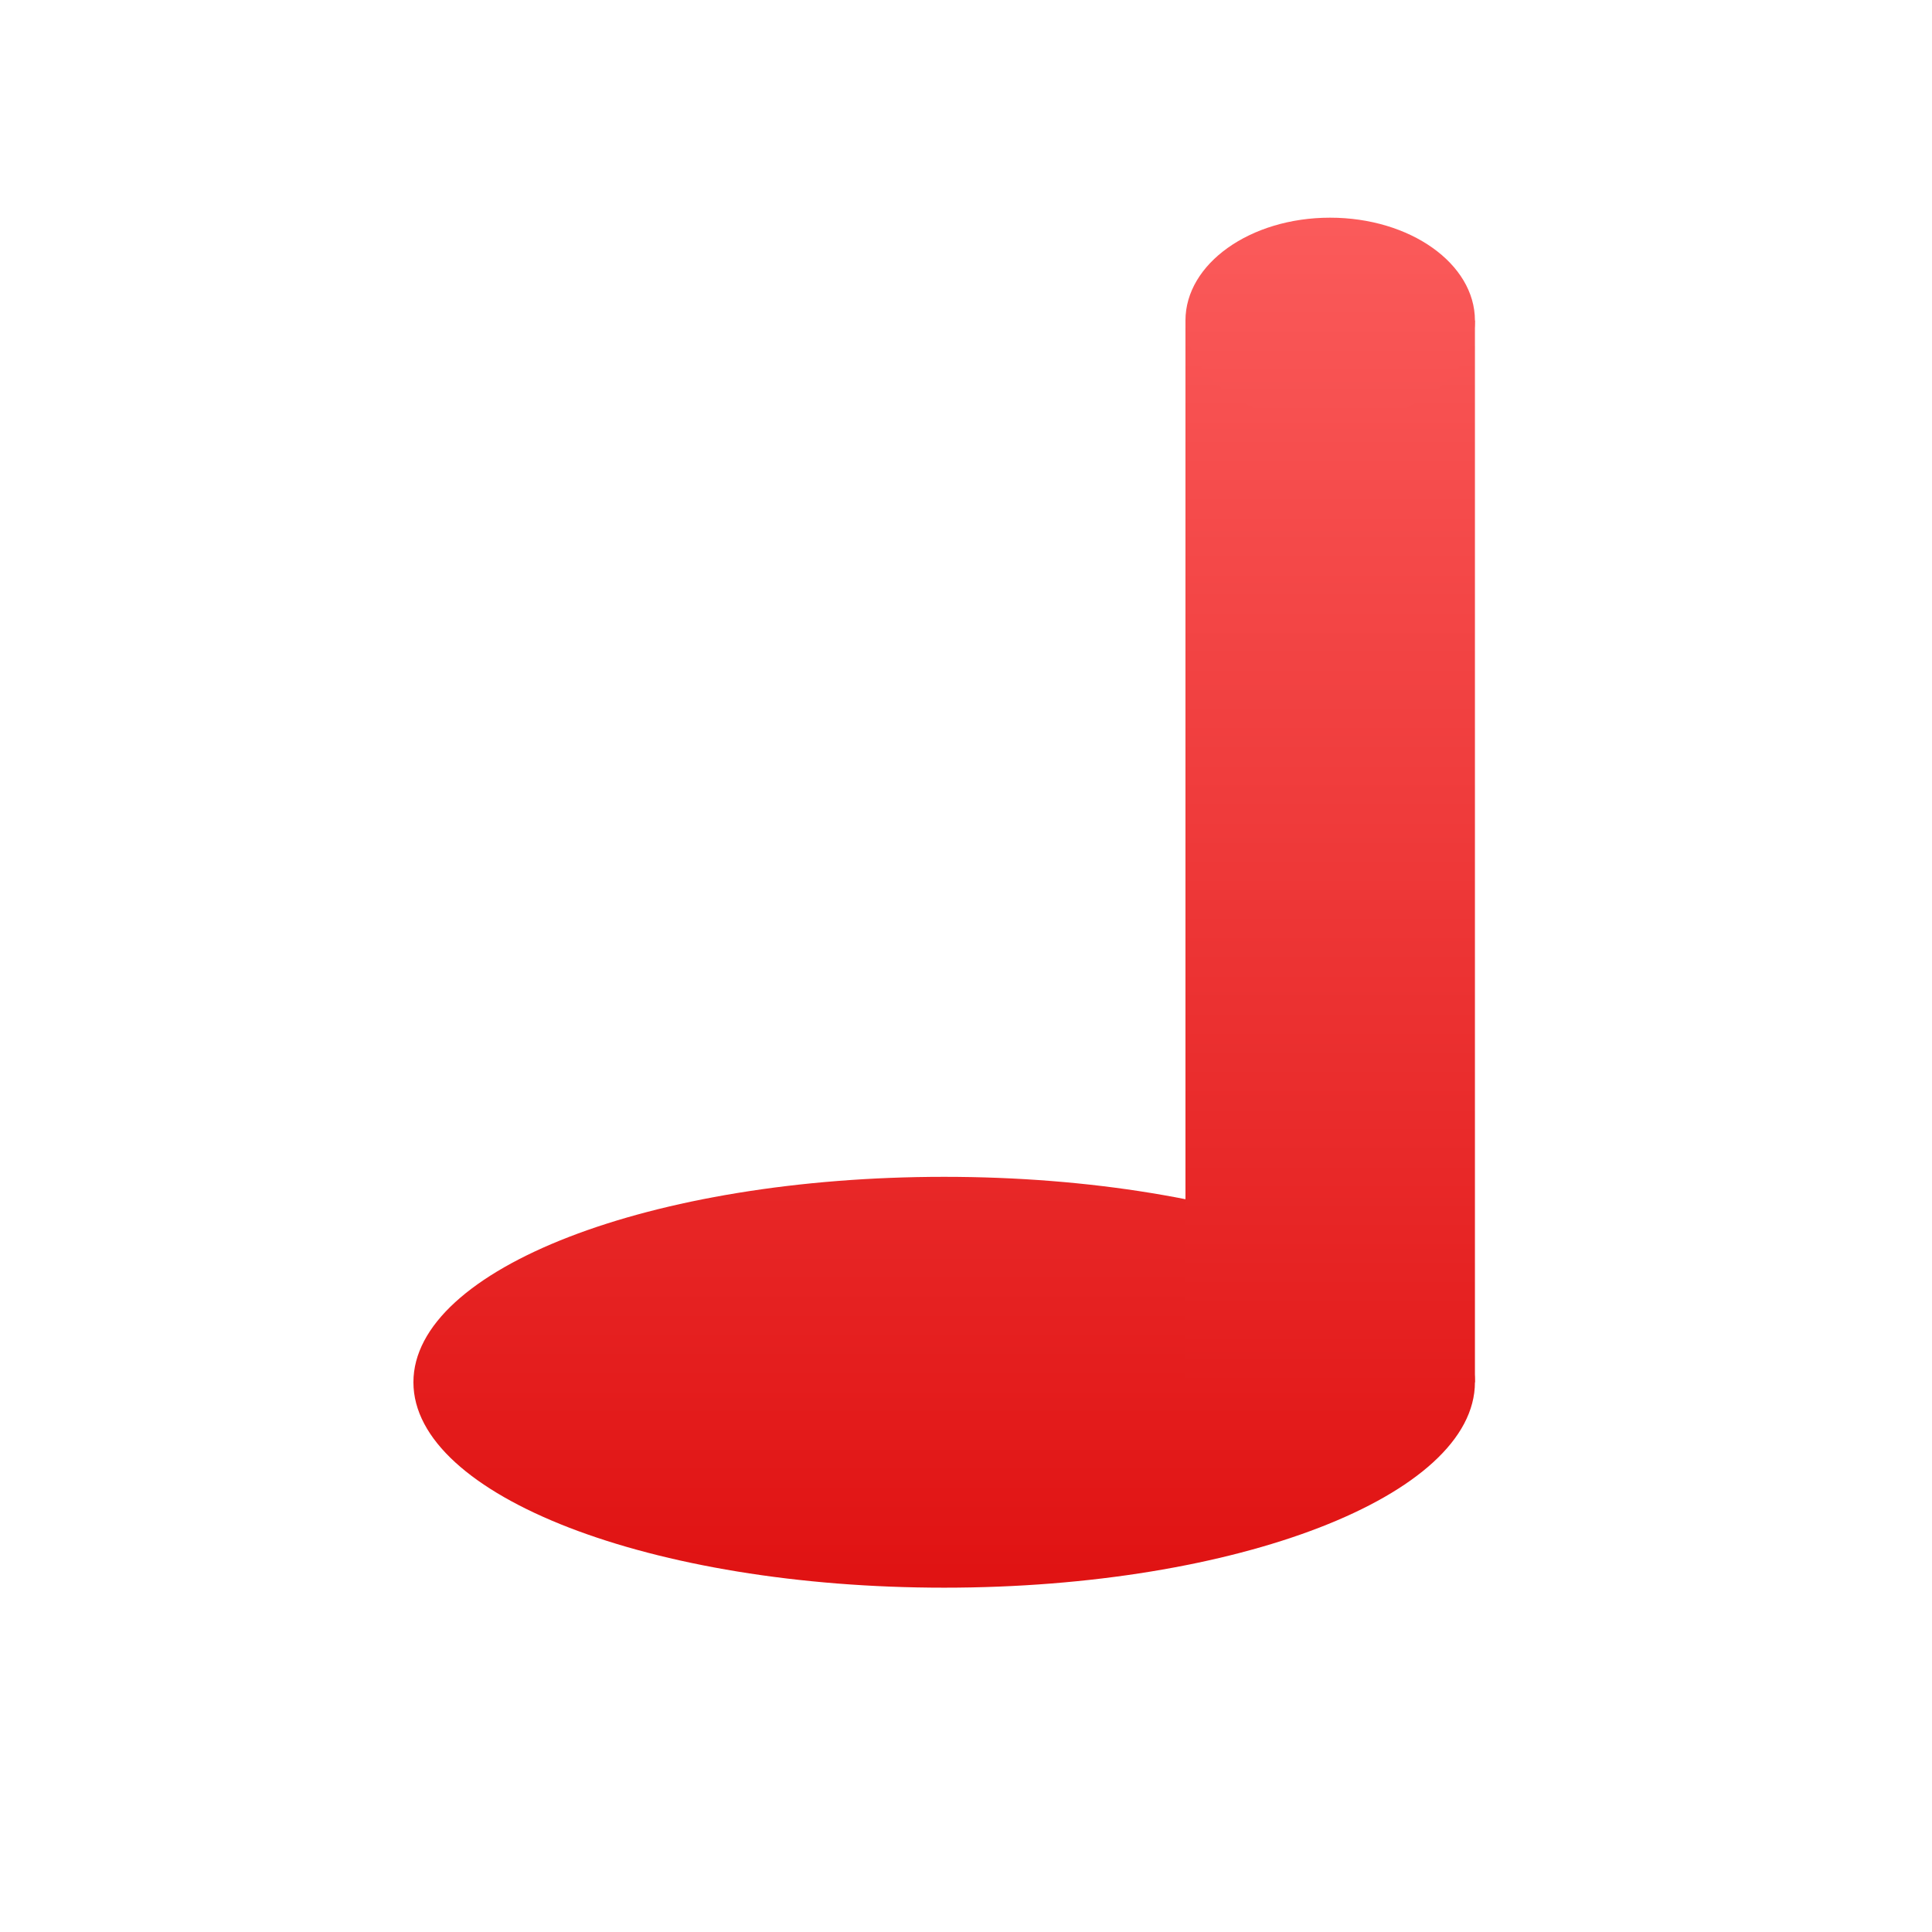 <svg xmlns="http://www.w3.org/2000/svg" xmlns:xlink="http://www.w3.org/1999/xlink" width="64" height="64" viewBox="0 0 64 64" version="1.1">
<defs>
<linearGradient id="linear0" gradientUnits="userSpaceOnUse" x1="0" y1="0" x2="0" y2="1" gradientTransform="matrix(56,0,0,64,4,0)">
<stop offset="0" style="stop-color:#ff6666;stop-opacity:1;"/>
<stop offset="1" style="stop-color:#d90000;stop-opacity:1;"/>
</linearGradient>
<linearGradient id="linear1" gradientUnits="userSpaceOnUse" x1="0" y1="0" x2="0" y2="1" gradientTransform="matrix(56,0,0,64,4,0)">
<stop offset="0" style="stop-color:#ff6666;stop-opacity:1;"/>
<stop offset="1" style="stop-color:#d90000;stop-opacity:1;"/>
</linearGradient>
<linearGradient id="linear2" gradientUnits="userSpaceOnUse" x1="0" y1="0" x2="0" y2="1" gradientTransform="matrix(56,0,0,64,4,0)">
<stop offset="0" style="stop-color:#ff6666;stop-opacity:1;"/>
<stop offset="1" style="stop-color:#d90000;stop-opacity:1;"/>
</linearGradient>
</defs>
<g id="surface1">
<path style=" stroke:none;fill-rule:nonzero;fill:url(#linear0);" d="M 48.859 45.789 C 48.859 49.551 40.984 52.594 31.277 52.594 C 21.57 52.594 13.695 49.551 13.695 45.789 C 13.695 42.027 21.57 38.984 31.277 38.984 C 40.984 38.984 48.859 42.027 48.859 45.789 Z M 48.859 45.789 "/>
<path style=" stroke:none;fill-rule:nonzero;fill:url(#linear1);" d="M 39.27 10.617 L 48.859 10.617 L 48.859 45.789 L 39.27 45.789 Z M 39.27 10.617 "/>
<path style=" stroke:none;fill-rule:nonzero;fill:url(#linear2);" d="M 48.859 10.617 C 48.859 12.5 46.715 14.02 44.059 14.02 C 41.414 14.02 39.27 12.5 39.27 10.617 C 39.27 8.738 41.414 7.211 44.059 7.211 C 46.715 7.211 48.859 8.738 48.859 10.617 Z M 48.859 10.617 "/>
</g>
</svg>
